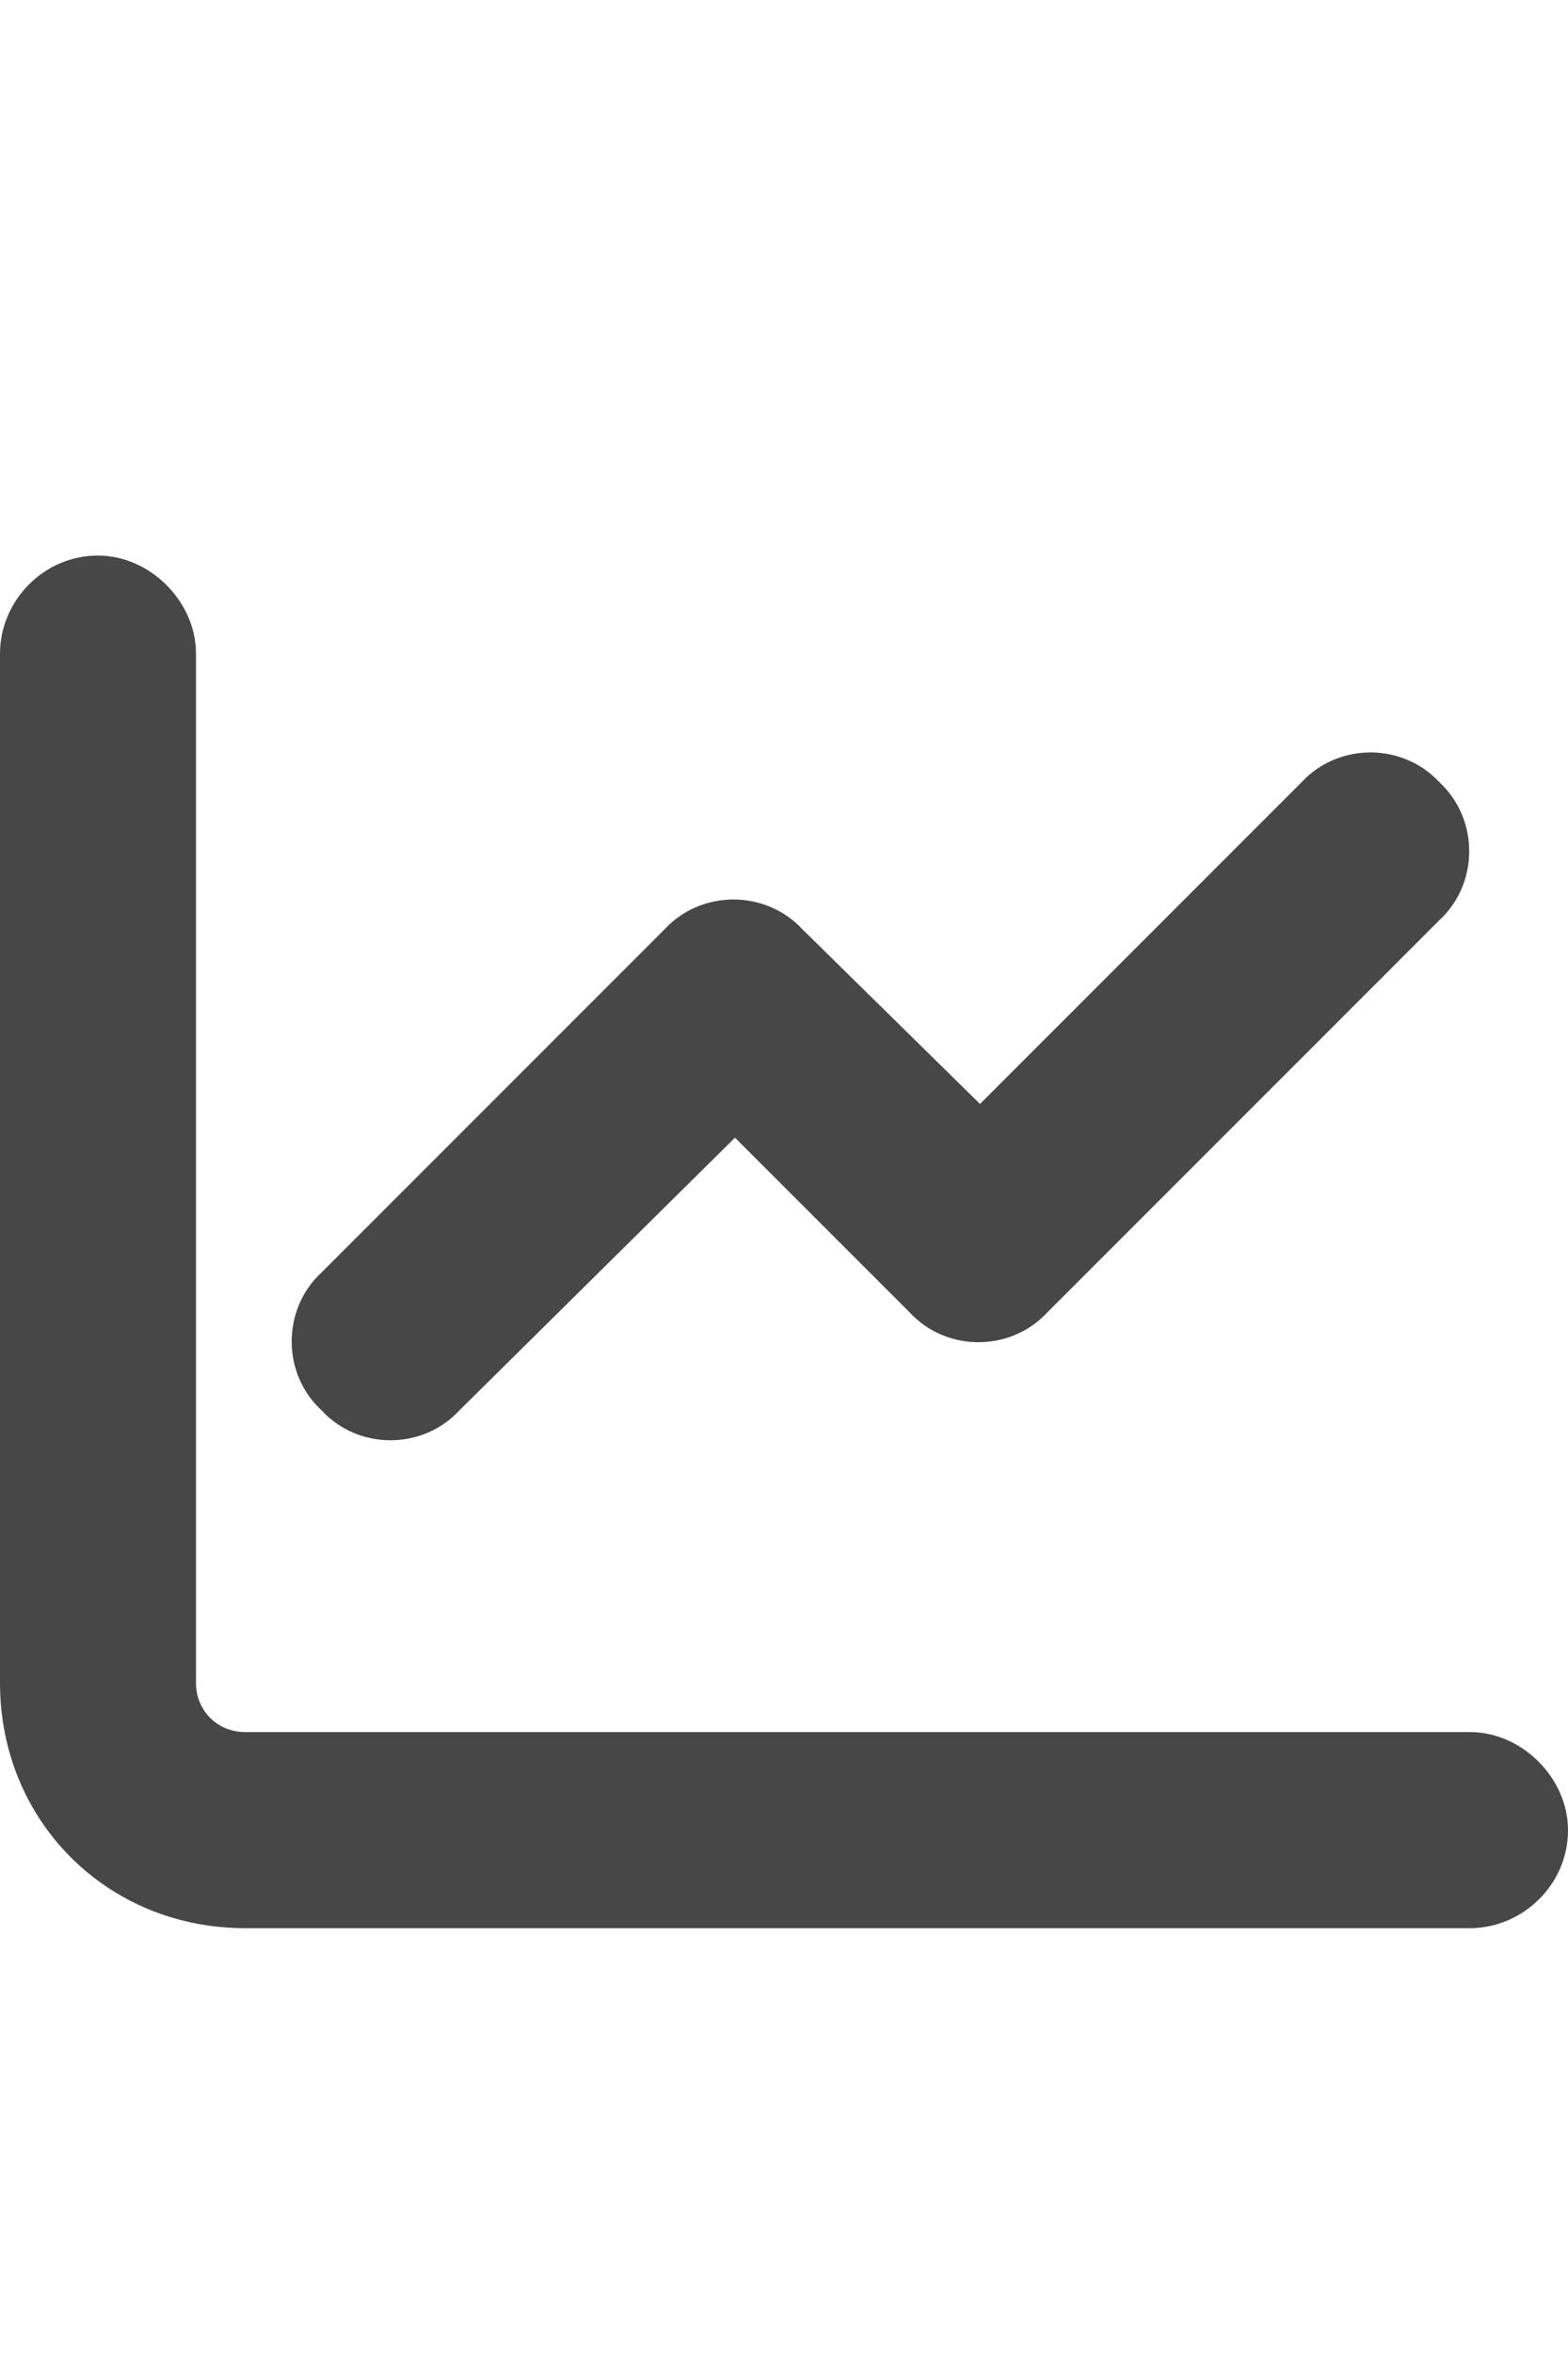 <svg width="12" height="18" viewBox="0 0 12 18" fill="none" xmlns="http://www.w3.org/2000/svg">
<g id="label-paired / caption / chart-line-caption / fill" clip-path="url(#clip0_2556_10181)">
<path id="icon" d="M1.5 5V12.875C1.5 13.086 1.664 13.25 1.875 13.25H11.25C11.648 13.25 12 13.602 12 14C12 14.422 11.648 14.75 11.25 14.75H1.875C0.82 14.75 0 13.93 0 12.875V5C0 4.602 0.328 4.25 0.75 4.25C1.148 4.25 1.5 4.602 1.5 5ZM11.016 7.039L8.016 10.039C7.734 10.344 7.242 10.344 6.961 10.039L5.625 8.703L3.516 10.789C3.234 11.094 2.742 11.094 2.461 10.789C2.156 10.508 2.156 10.016 2.461 9.734L5.086 7.109C5.367 6.805 5.859 6.805 6.141 7.109L7.5 8.445L9.961 5.984C10.242 5.68 10.734 5.68 11.016 5.984C11.32 6.266 11.32 6.758 11.016 7.039Z" fill="black" fill-opacity="0.72"/>
</g>
<defs>
<clipPath id="clip0_2556_10181">
<rect width="12" height="18" fill="white"/>
</clipPath>
</defs>
</svg>
